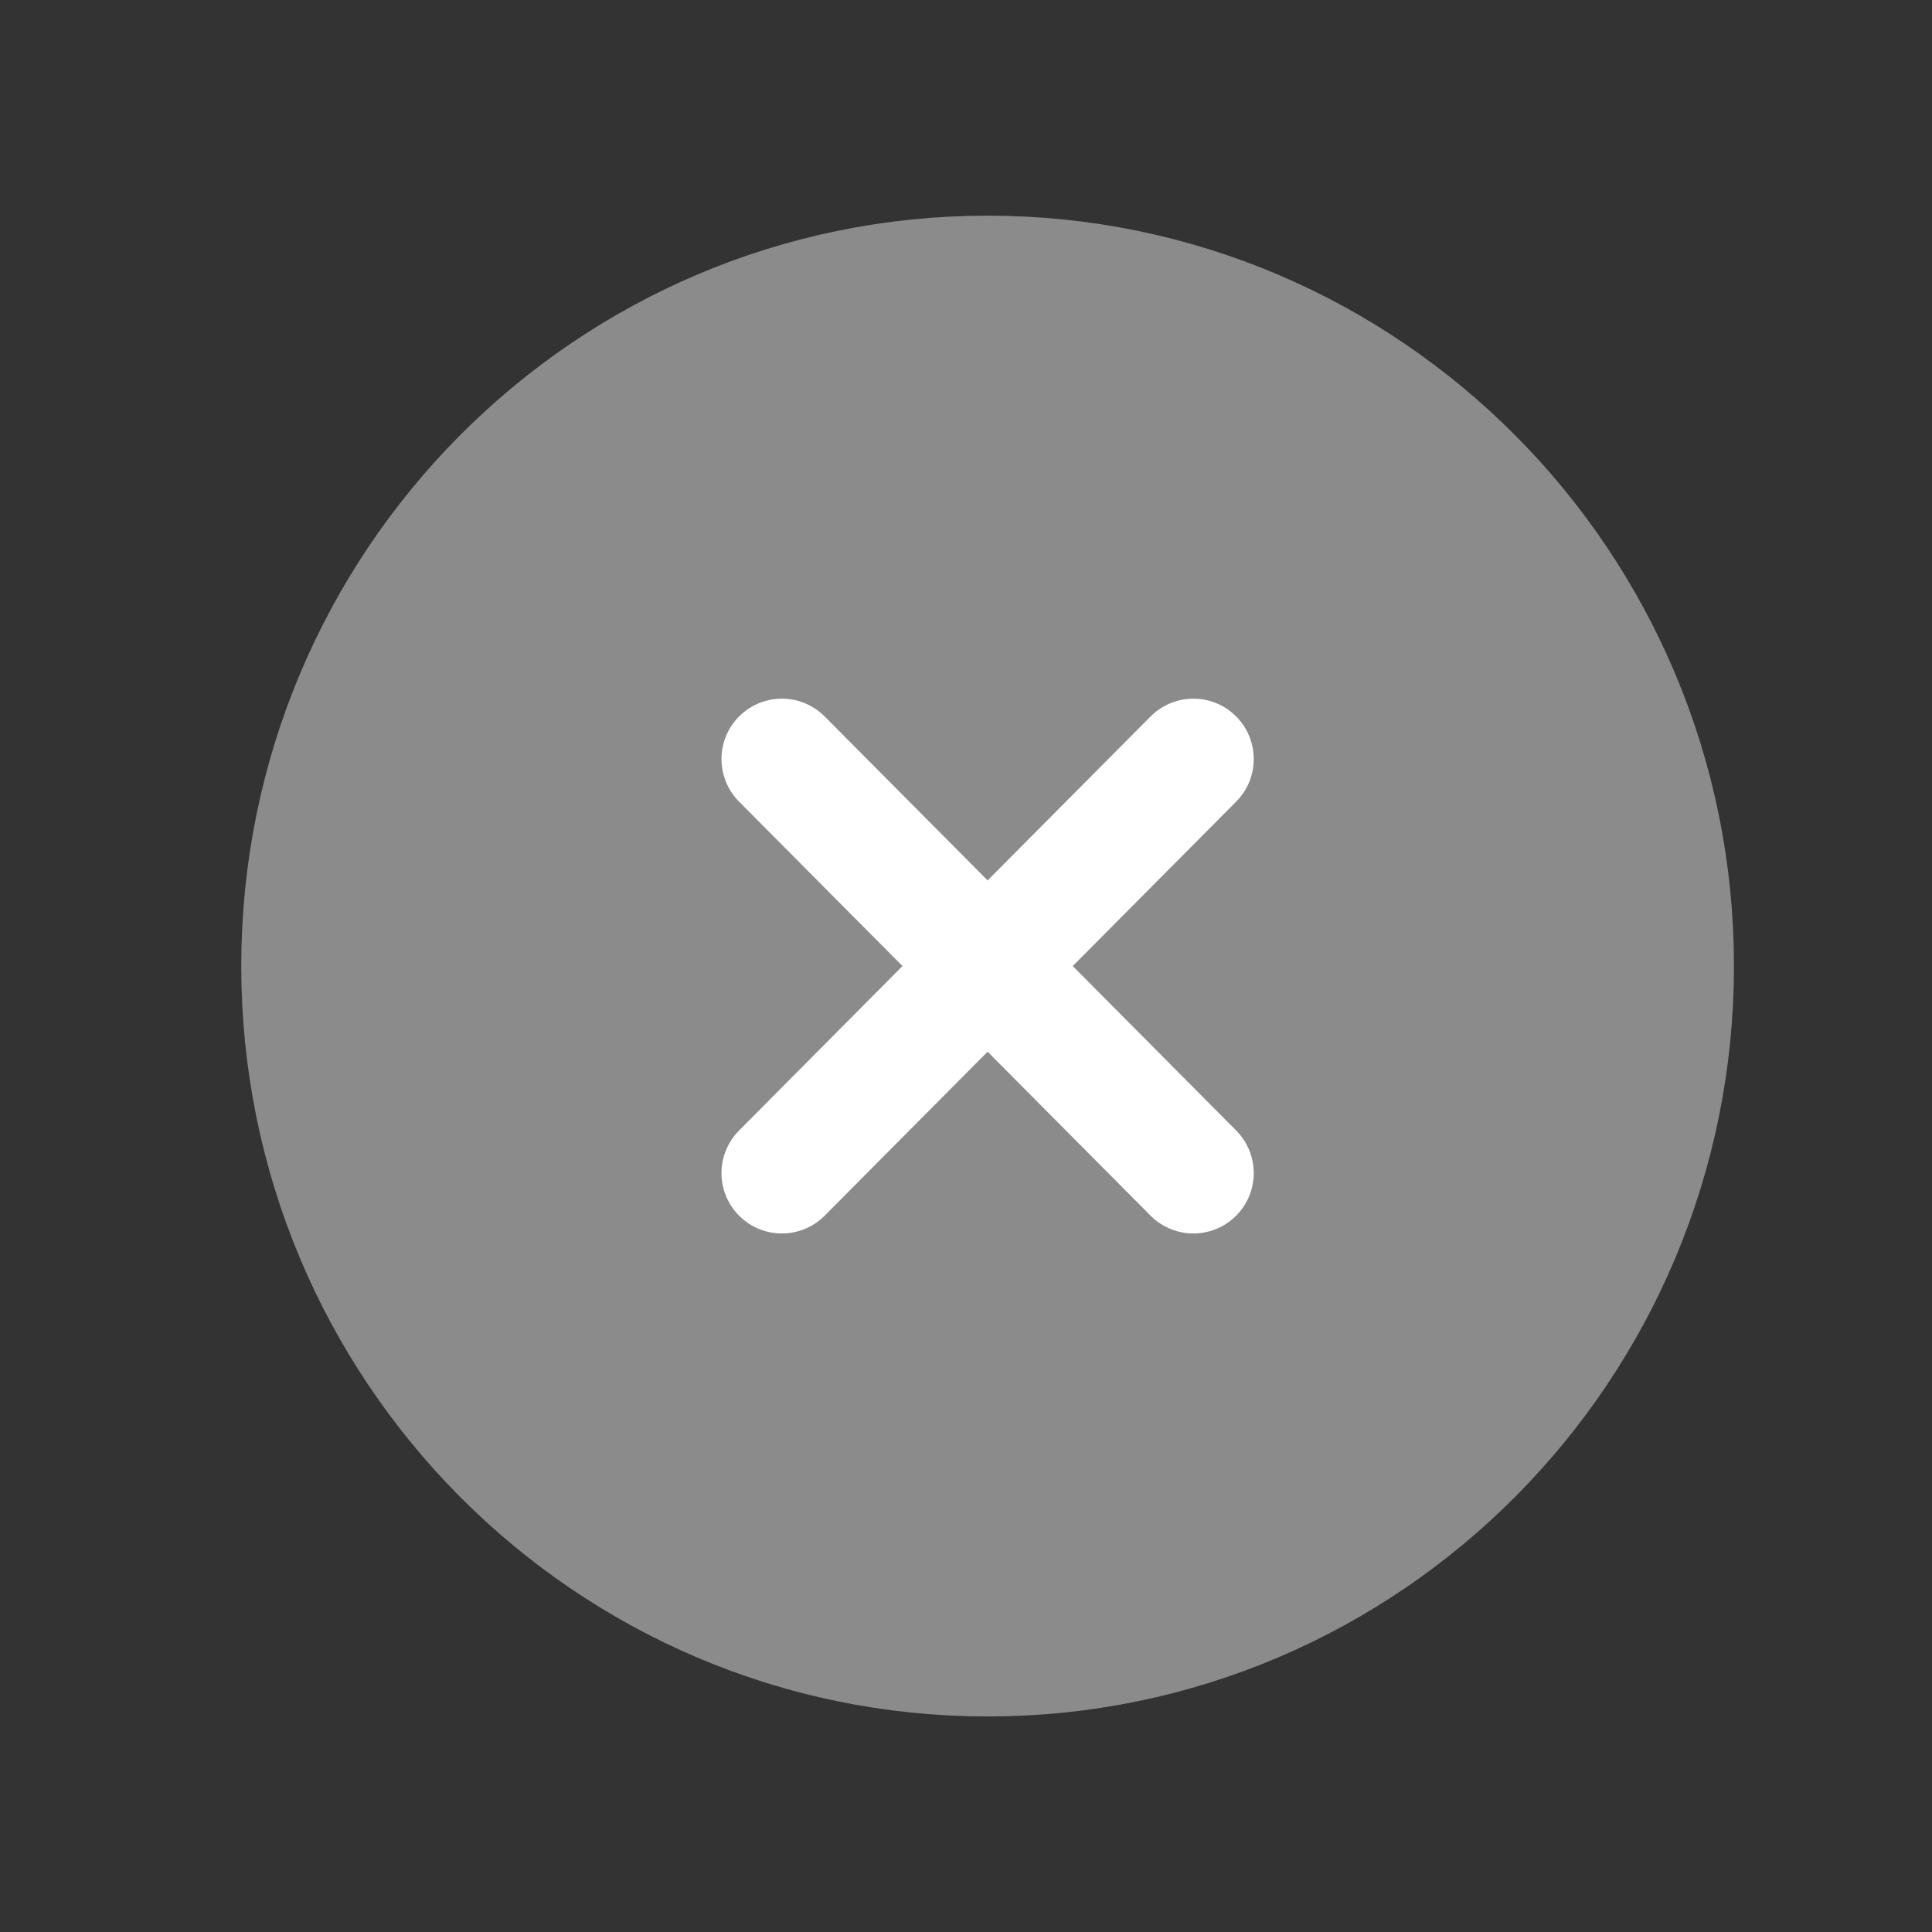 <svg width="16" height="16" viewBox="0 0 16 16" fill="none" xmlns="http://www.w3.org/2000/svg">
<rect x="0" y="0" width="16" height="16" fill="#333333" stroke="none"/>
<g clip-path="url(#clip0_101_157133)">
<path d="M8.179 13.715C11.316 13.715 13.86 11.156 13.86 8C13.86 4.845 11.316 2.286 8.179 2.286C5.041 2.286 2.498 4.845 2.498 8C2.498 11.156 5.041 13.715 8.179 13.715Z" fill="#8B8B8B" stroke="#8B8B8B" stroke-linecap="round" stroke-linejoin="round"/>
<path d="M9.883 6.286L6.475 9.715" stroke="white" stroke-linecap="round" stroke-linejoin="round"/>
<path d="M6.475 6.286L9.883 9.715" stroke="white" stroke-linecap="round" stroke-linejoin="round"/>
</g>
<defs>
<clipPath id="clip0_101_157133">
<rect width="13.635" height="13.714" fill="white" transform="translate(1.361 1.143)"/>
</clipPath>
</defs>
</svg>
